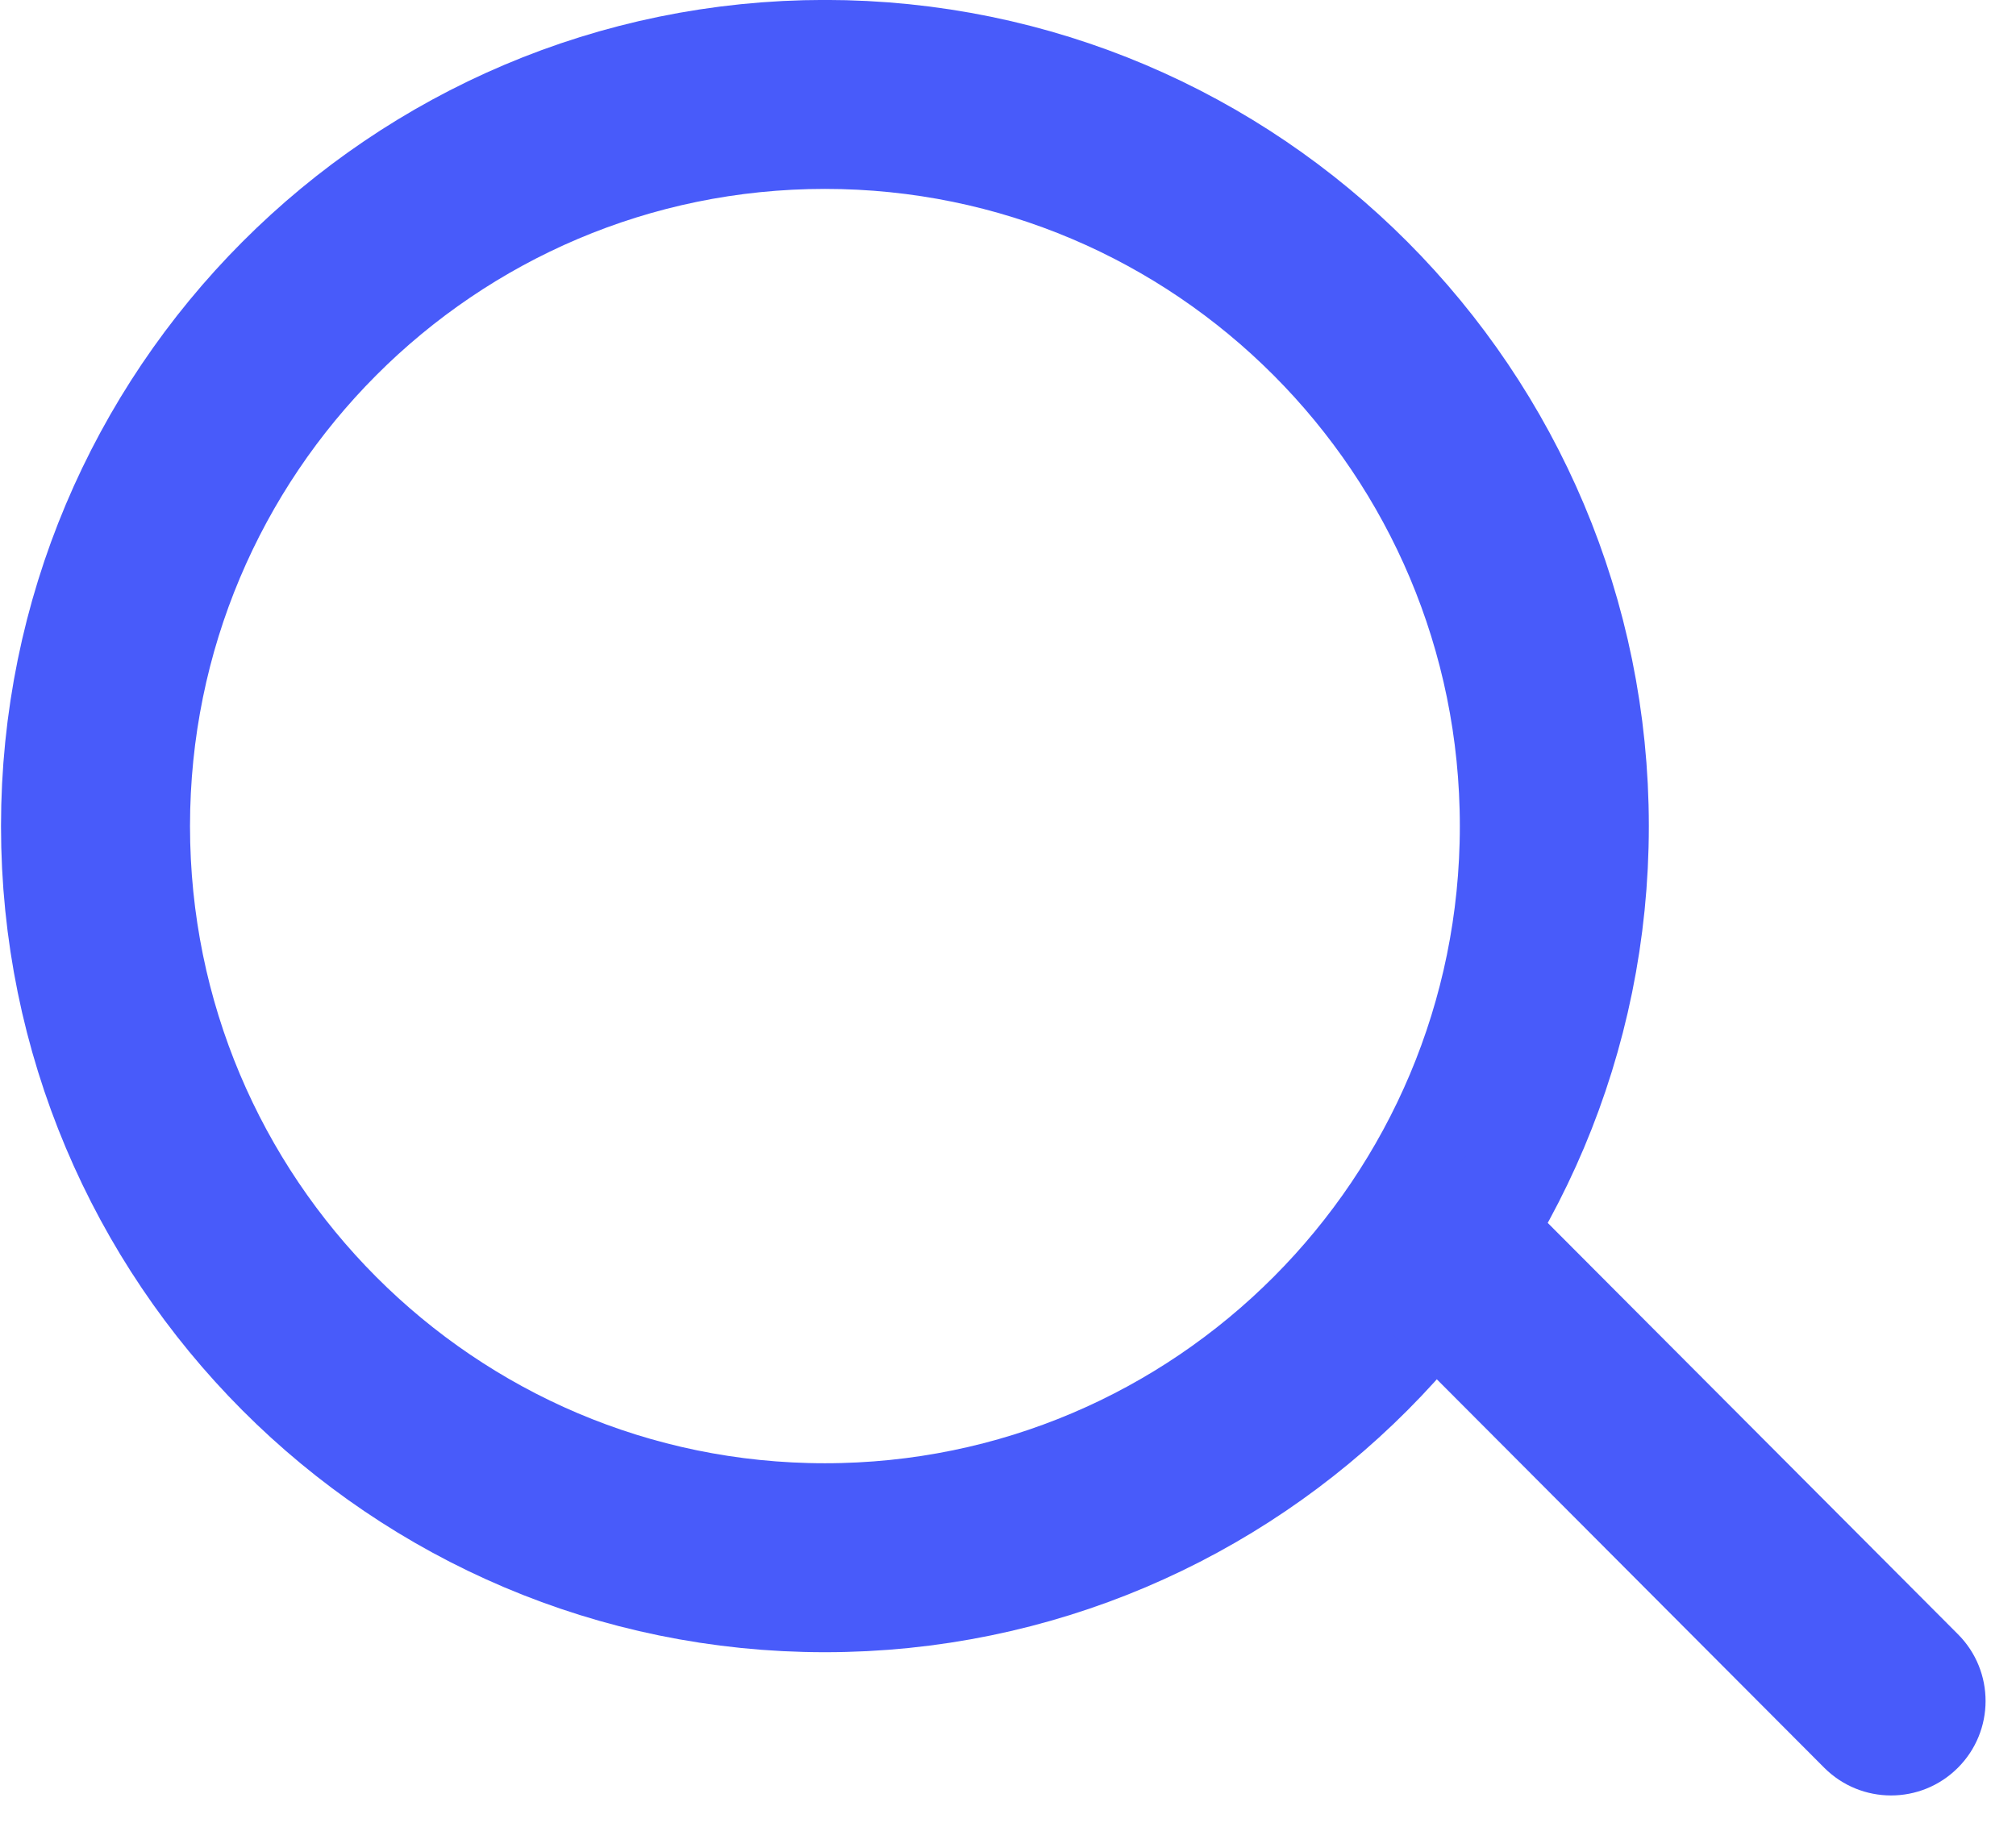 <svg width="32" height="29" viewBox="0 0 32 29" fill="none" xmlns="http://www.w3.org/2000/svg">
<path d="M13.094 1.499C19.484 1.499 24.672 6.696 24.672 13.115C24.672 19.534 19.484 24.73 13.094 24.73C6.703 24.73 1.516 19.534 1.516 13.115C1.516 6.696 6.703 1.499 13.094 1.499Z" stroke="#485BFA" stroke-width="3"/>
<path d="M28.955 28.063C29.54 28.65 30.49 28.651 31.076 28.066C31.663 27.481 31.664 26.531 31.079 25.945L28.955 28.063ZM21.262 20.348L28.955 28.063L31.079 25.945L23.386 18.23L21.262 20.348Z" fill="#485BFA"/>
</svg>

